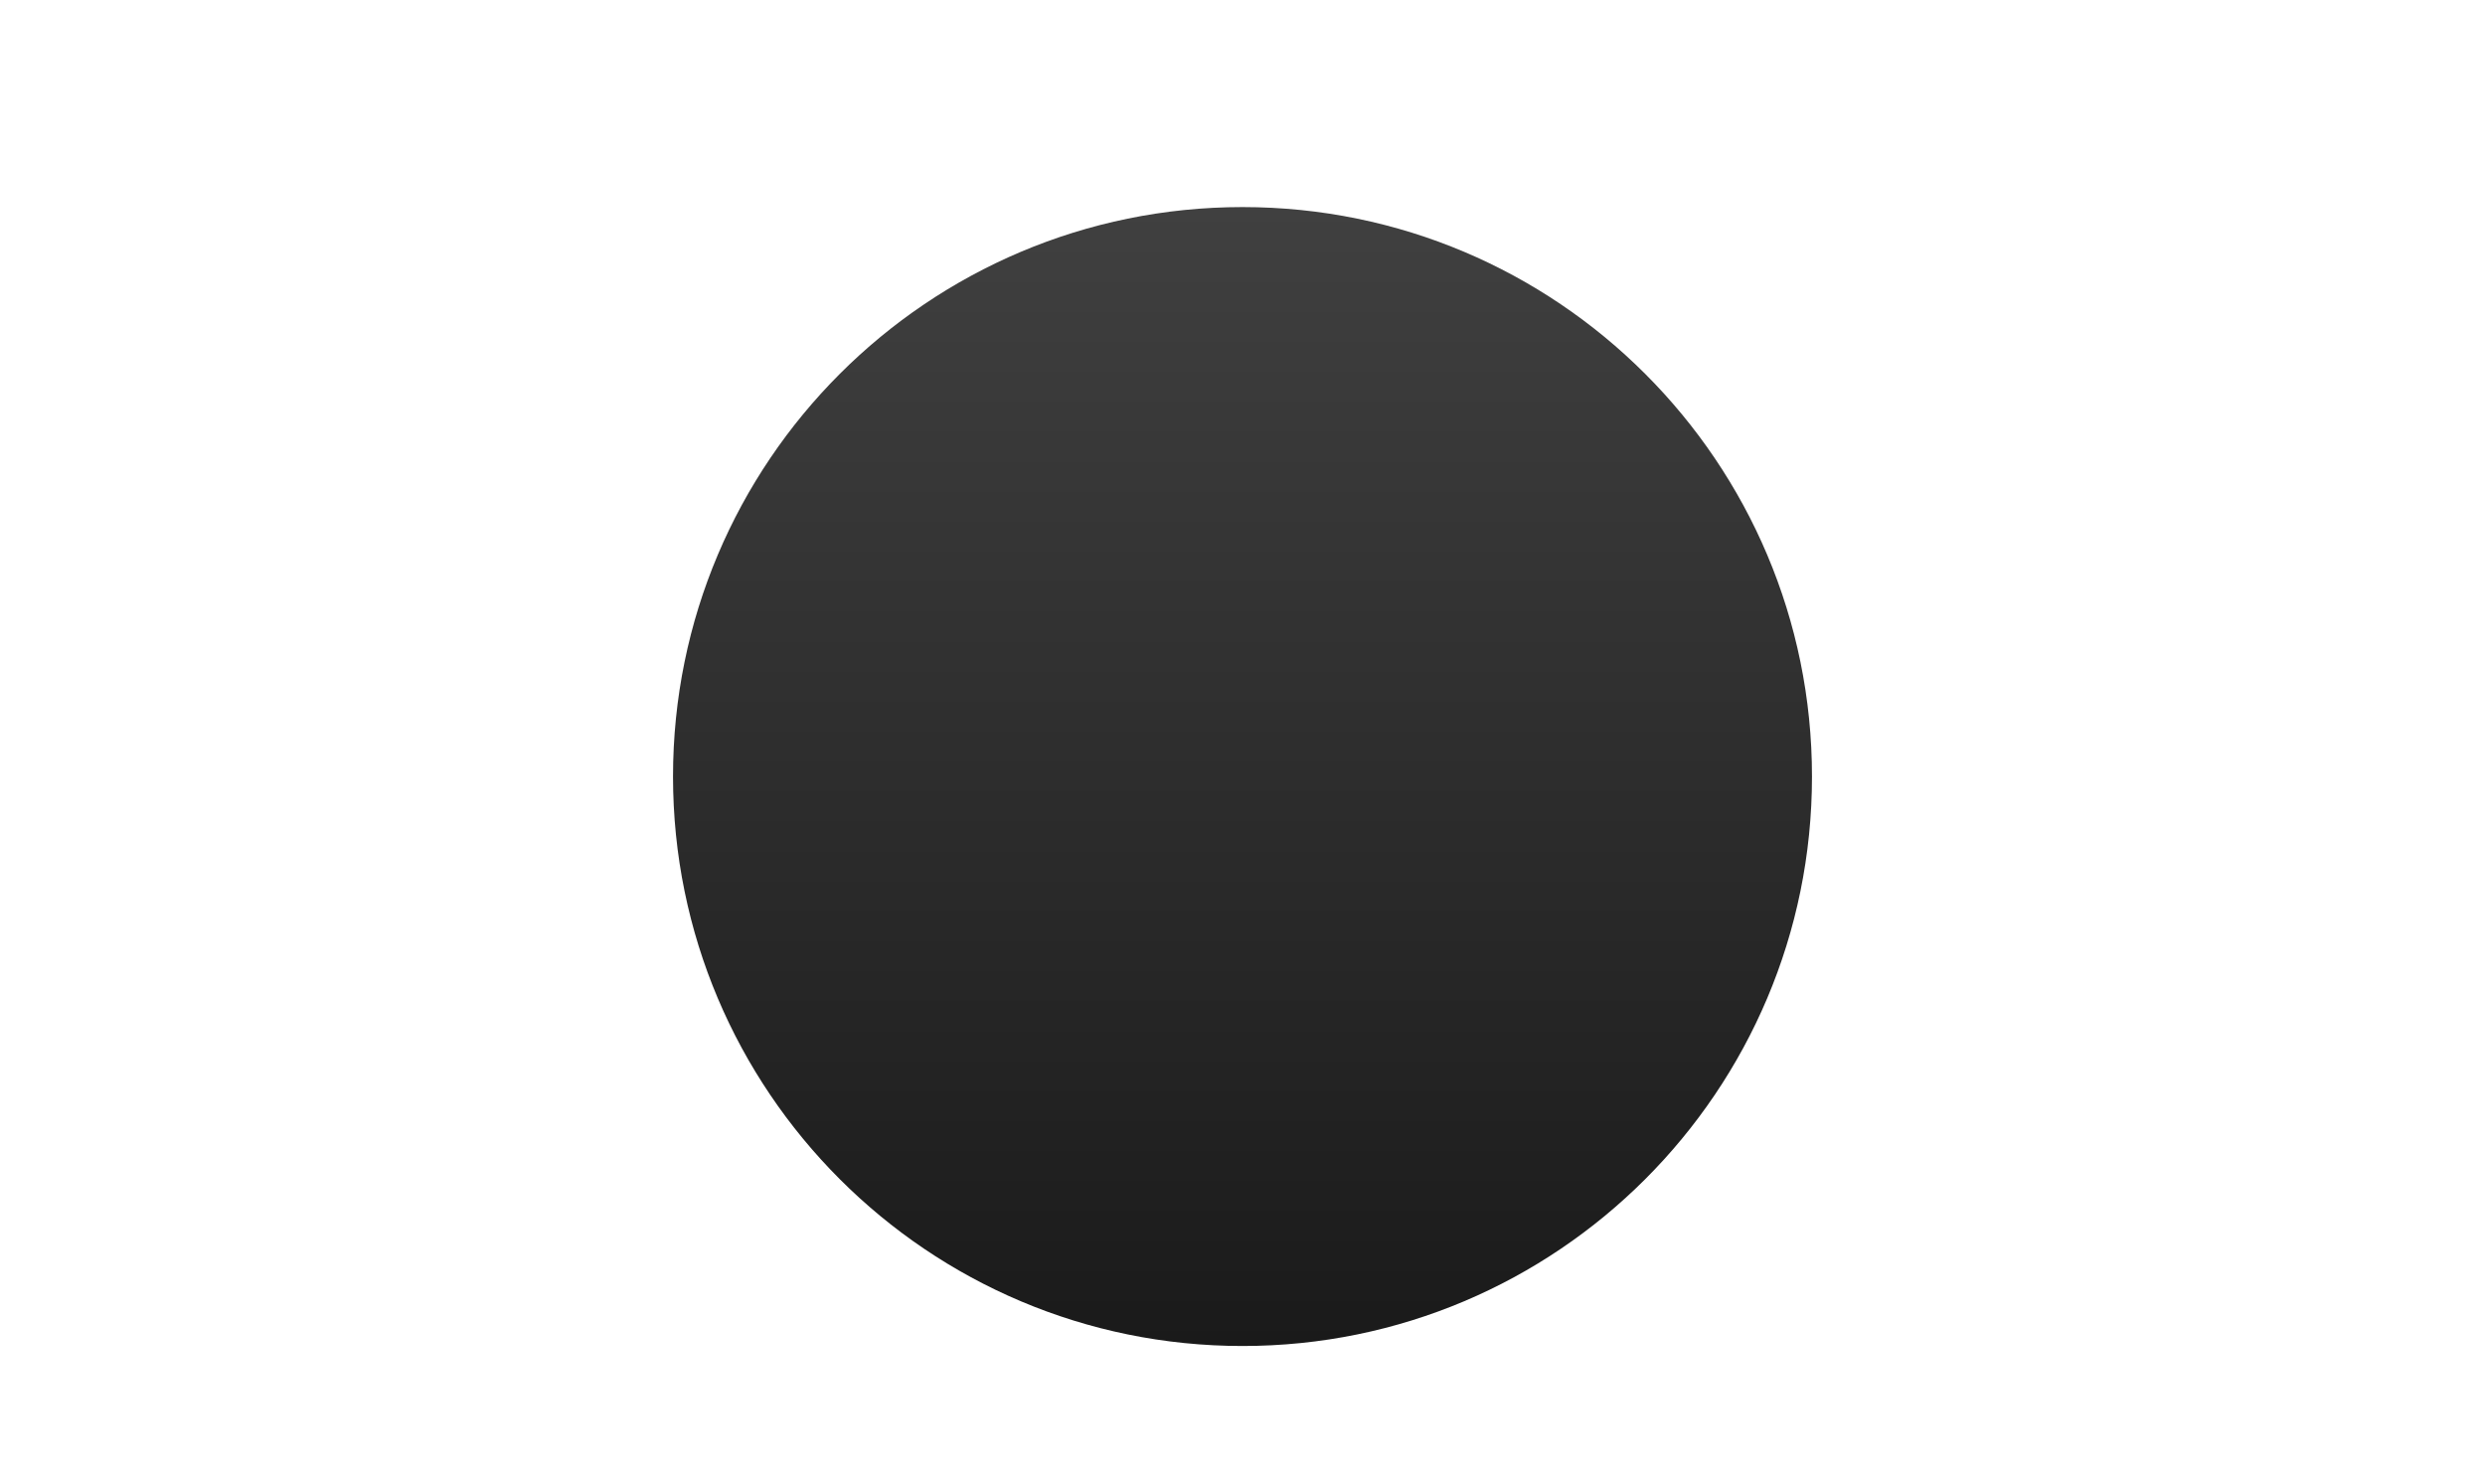 <svg width="1440" height="860" viewBox="0 0 1440 860" fill="none" xmlns="http://www.w3.org/2000/svg">
<path d="M1050 450C1050 632.254 902.254 780 720 780C537.746 780 390 632.254 390 450C390 267.746 537.746 120 720 120C902.254 120 1050 267.746 1050 450Z" fill="url(#paint0_linear_91_6)"/>
<defs>
<linearGradient id="paint0_linear_91_6" x1="720" y1="120" x2="720" y2="780" gradientUnits="userSpaceOnUse">
<stop stop-color="#404040"/>
<stop offset="1" stop-color="#1A1A1A"/>
</linearGradient>
</defs>
</svg>
